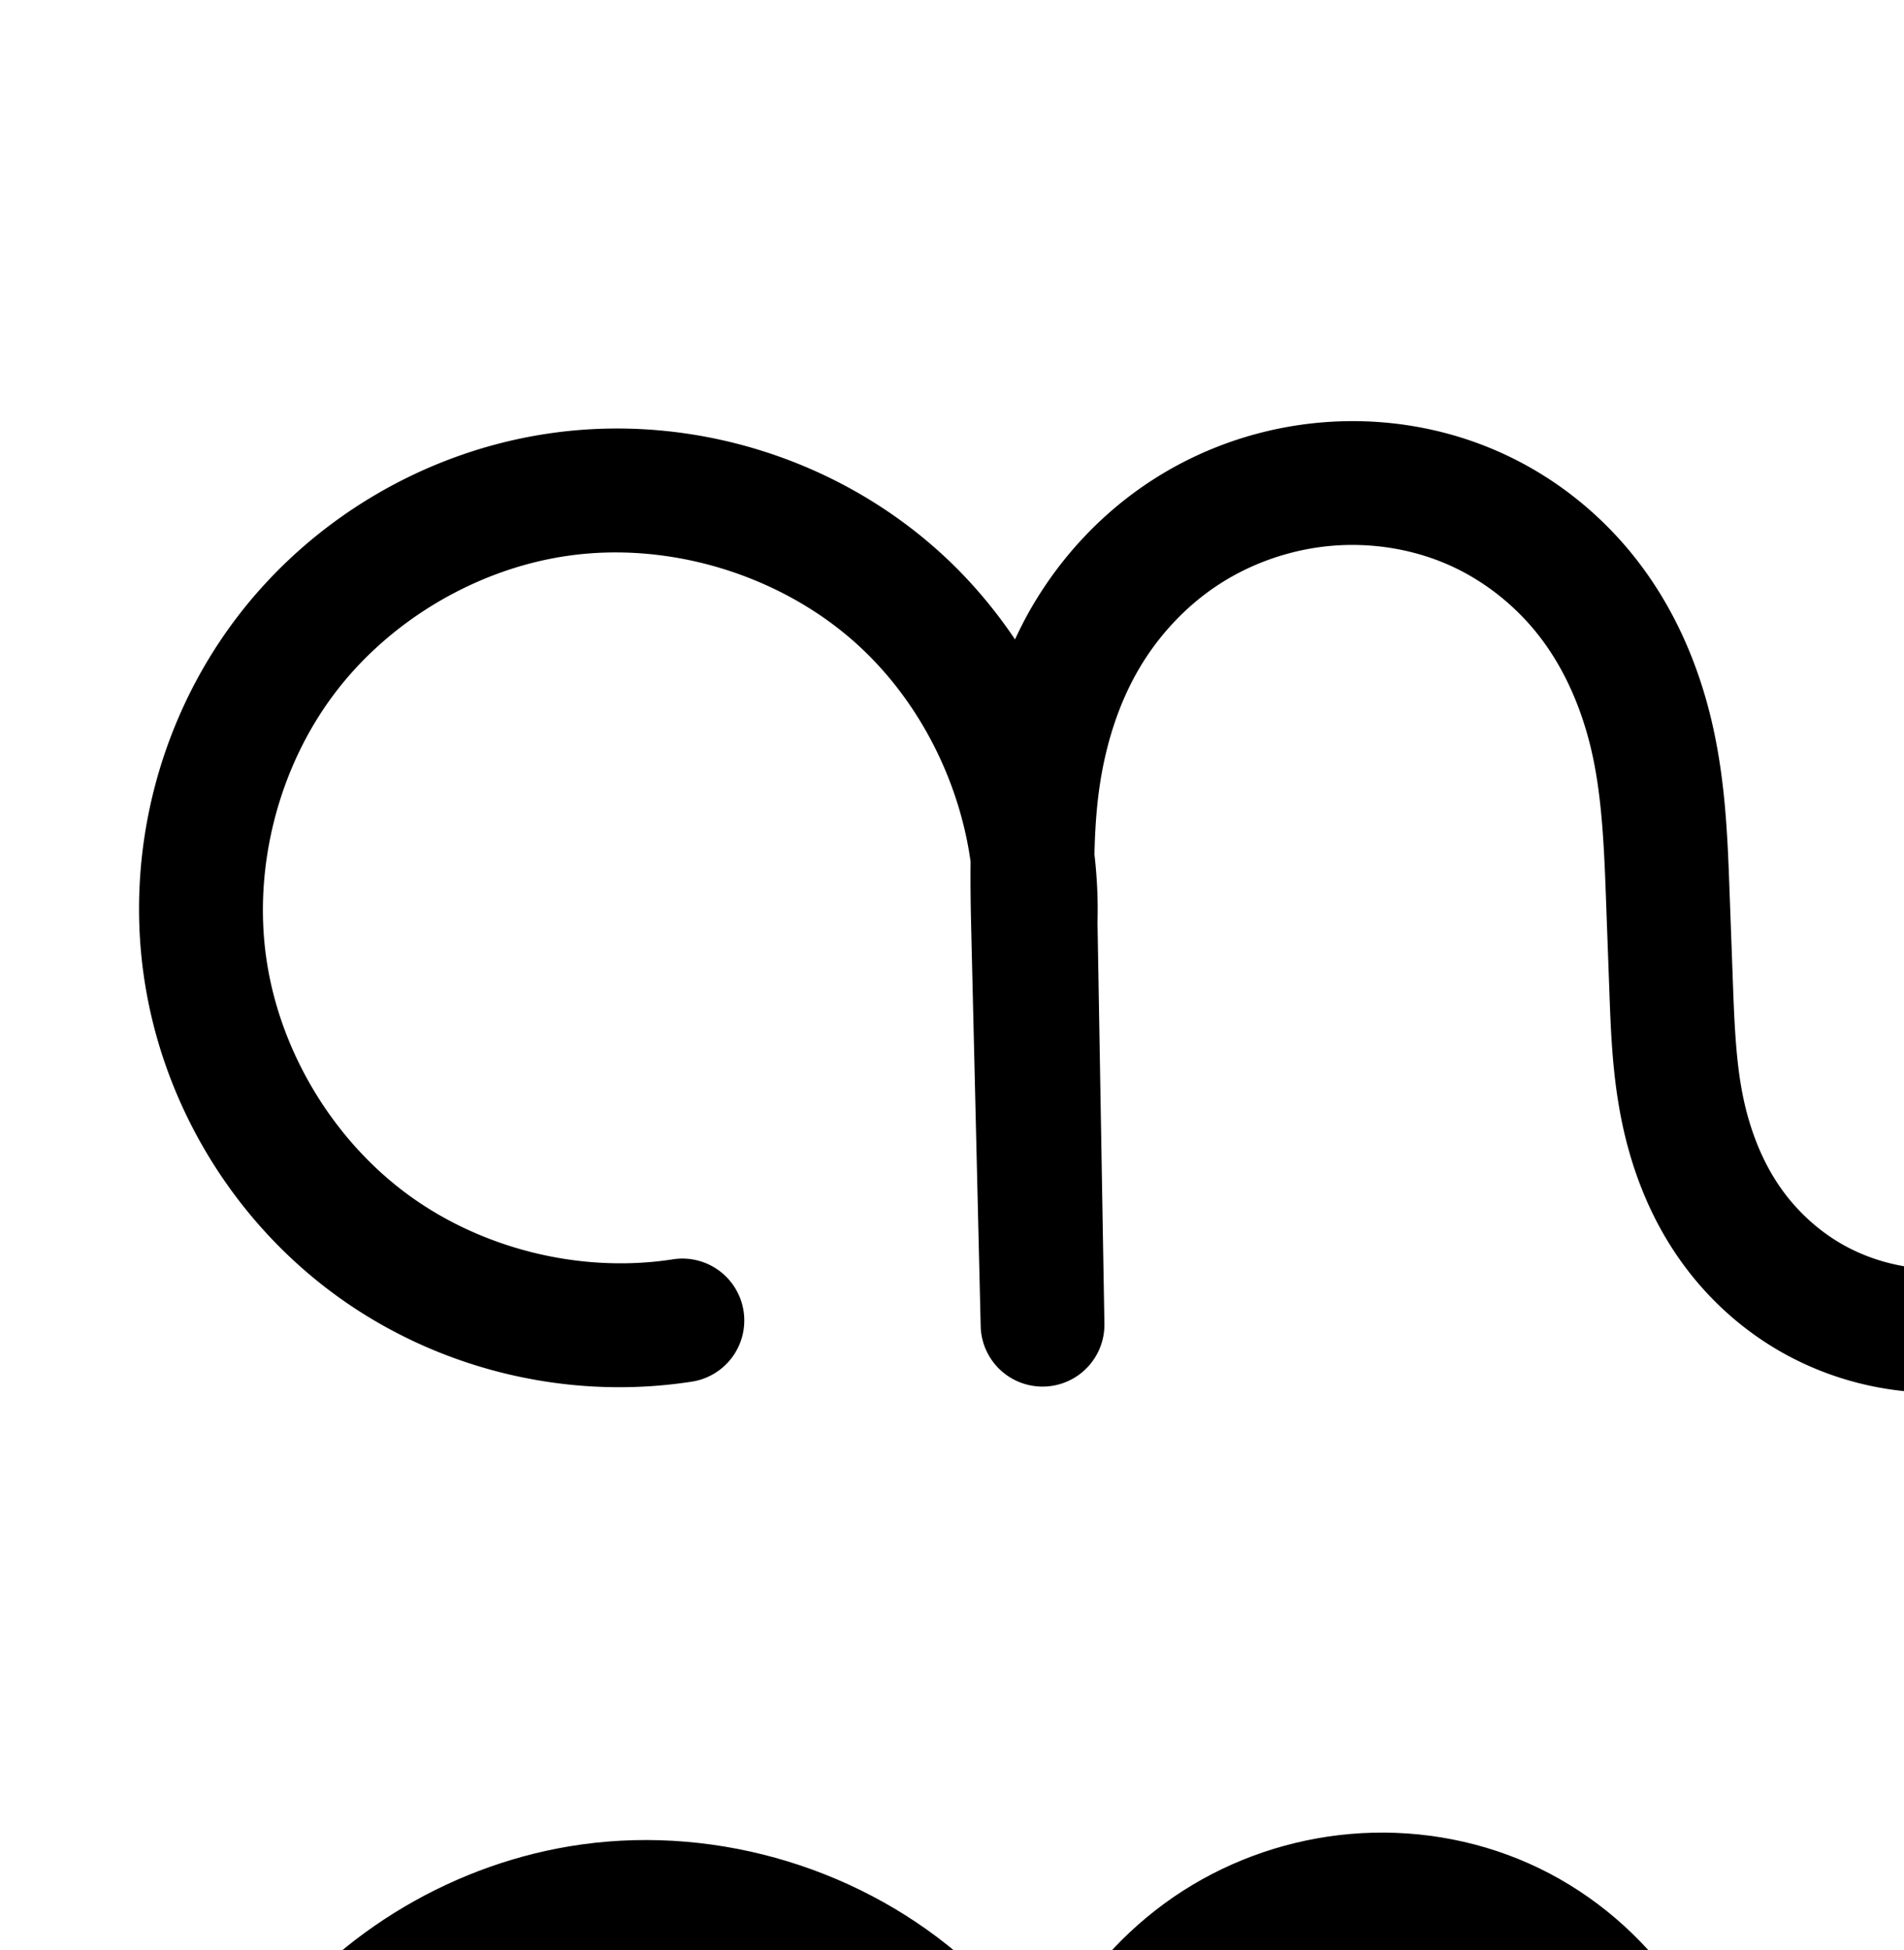 <?xml version="1.0" encoding="UTF-8" standalone="no"?>
<!-- Created with Inkscape (http://www.inkscape.org/) -->

<svg
   xmlns:dc="http://purl.org/dc/elements/1.1/"
   xmlns:cc="http://creativecommons.org/ns#"
   xmlns:rdf="http://www.w3.org/1999/02/22-rdf-syntax-ns#"
   xmlns:svg="http://www.w3.org/2000/svg"
   xmlns="http://www.w3.org/2000/svg"
   xmlns:sodipodi="http://sodipodi.sourceforge.net/DTD/sodipodi-0.dtd"
   xmlns:inkscape="http://www.inkscape.org/namespaces/inkscape"
   width="2000"
   height="2048"
   id="svg2992"
   version="1.1"
   inkscape:version="0.91 r13725"
   sodipodi:docname="ന്ധ.svg">
  <defs
     id="defs5498">
    <inkscape:path-effect
       effect="spiro"
       id="path-effect4139"
       is_visible="true" />
    <inkscape:path-effect
       effect="spiro"
       id="path-effect3846"
       is_visible="true" />
    <inkscape:path-effect
       effect="spiro"
       id="path-effect3801"
       is_visible="true" />
    <inkscape:path-effect
       effect="spiro"
       id="path-effect4139-0"
       is_visible="true" />
    <inkscape:path-effect
       effect="spiro"
       id="path-effect4139-0-7"
       is_visible="true" />
    <inkscape:path-effect
       effect="spiro"
       id="path-effect4139-0-7-9"
       is_visible="true" />
    <inkscape:path-effect
       effect="spiro"
       id="path-effect4139-0-7-9-4"
       is_visible="true" />
  </defs>
  <sodipodi:namedview
     inkscape:window-height="704"
     inkscape:window-width="1366"
     inkscape:pageshadow="2"
     inkscape:pageopacity="0.0"
     borderopacity="1.0"
     bordercolor="#666666"
     pagecolor="#ffffff"
     id="base"
     showgrid="true"
     showguides="true"
     inkscape:guide-bbox="true"
     inkscape:zoom="0.1135"
     inkscape:cx="-138.79919"
     inkscape:cy="-329.05569"
     inkscape:window-x="-6"
     inkscape:window-y="0"
     inkscape:current-layer="layer1"
     inkscape:window-maximized="1"
     inkscape:snap-grids="false">
    <sodipodi:guide
       orientation="horizontal"
       position="0,600"
       id="guide5596" />
    <inkscape:grid
       type="xygrid"
       id="grid3769"
       empspacing="3"
       visible="true"
       enabled="true"
       snapvisiblegridlinesonly="true"
       spacingx="4px"
       units="px"
       dotted="true"
       spacingy="4px" />
    <sodipodi:guide
       orientation="0,1"
       position="-1040,1600"
       id="guide2985" />
  </sodipodi:namedview>
  <g
     inkscape:label="Layer 1"
     inkscape:groupmode="layer"
     id="layer1"
     transform="translate(0,1048)">
    <path
       style="color:#000000;font-style:normal;font-variant:normal;font-weight:normal;font-stretch:normal;font-size:medium;line-height:normal;font-family:sans-serif;text-indent:0;text-align:start;text-decoration:none;text-decoration-line:none;text-decoration-style:solid;text-decoration-color:#000000;letter-spacing:normal;word-spacing:normal;text-transform:none;direction:ltr;block-progression:tb;writing-mode:lr-tb;baseline-shift:baseline;text-anchor:start;white-space:normal;clip-rule:nonzero;display:inline;overflow:visible;visibility:visible;opacity:1;isolation:auto;mix-blend-mode:normal;color-interpolation:sRGB;color-interpolation-filters:linearRGB;solid-color:#000000;solid-opacity:1;fill:#000000;fill-opacity:1;fill-rule:nonzero;stroke:none;stroke-width:130;stroke-linecap:round;stroke-linejoin:round;stroke-miterlimit:4;stroke-dasharray:none;stroke-dashoffset:0;stroke-opacity:1;color-rendering:auto;image-rendering:auto;shape-rendering:auto;text-rendering:auto;enable-background:accumulate"
       d="m 1411.51,-605.588 c -7.963,0.192 -15.922,0.632 -23.863,1.314 -62.53,5.377 -123.285,25.858 -176.293,59.895 -53.05,34.063 -96.622,80.673 -127.863,134.447 -6.359,10.944 -12.024,22.144 -17.303,33.465 -22.705,-33.745 -49.372,-64.932 -79.9,-92.396 -109.539,-98.545 -260.436,-144.725 -406.365,-124.363 -131.94,18.41 -253.346,90.035 -333.27,196.615 -79.924,106.58 -114.672,243.189 -95.385,375.004 19.288,131.815 91.72,252.742 198.83,331.955 107.11,79.213 243.947,113.049 375.631,92.885 A 65.007,65.007 0 1 0 706.051,274.73 C 609.796,289.47 505.689,263.727 427.396,205.826 349.104,147.925 293.997,55.923 279.898,-40.428 c -14.098,-96.351 12.337,-200.286 70.758,-278.191 58.421,-77.905 150.788,-132.397 247.23,-145.854 106.348,-14.839 221.625,20.44 301.453,92.256 64.731,58.234 108.016,142.18 120.186,229.068 -0.284,24.304 0.111,48.134 0.66,71.176 l 9.955,417.525 a 65.007,65.007 0 0 0 129.973,-2.67 l -0.01,-0.43 -7.301,-423.59 -0.025,3.27 c 0.806,-24.384 -0.386,-48.686 -3.15,-72.754 0.526,-24.208 1.999,-47.561 5.193,-69.936 6.398,-44.816 19.87,-87.574 41.074,-124.07 21.172,-36.442 50.951,-68.051 85.697,-90.361 34.788,-22.338 75.769,-36.202 117.191,-39.764 42.029,-3.614 85.293,3.366 123.246,20.195 37.866,16.79 71.954,44.186 97.207,77.775 25.294,33.644 42.988,75.049 52.939,119.211 9.973,44.259 12.579,93.438 14.504,145.957 l 3.951,107.814 c 1.538,41.958 3.321,87.445 13.227,134.984 9.918,47.604 27.772,95.139 56.623,137.926 28.878,42.827 67.507,78.916 113.228,104.33 45.656,25.378 96.679,39.245 148.389,41.15 79.035,2.912 155.594,-22.082 218.75,-65.607 62.891,-43.343 110.669,-103.357 142.906,-169.371 3.163,-6.478 6.053,-13.032 8.916,-19.592 14.839,27.772 32.162,54.432 52.166,79.463 53.338,66.743 123.63,119.154 203.266,150.797 79.497,31.588 165.798,41.741 249.629,32.162 111.583,-12.75 218.175,-60.426 301.447,-136.545 83.335,-76.176 140.879,-178.832 161.01,-290.443 29.401,-163.01 -24.582,-334.891 -141.904,-451.82 -117.322,-116.929 -289.384,-170.336 -452.295,-140.389 a 65.007,65.007 0 1 0 23.504,127.857 c 118.855,-21.849 251.427,19.302 337.022,104.609 85.594,85.308 127.188,217.741 105.738,336.668 -14.857,82.373 -58.628,160.749 -120.783,217.564 -62.217,56.873 -144.241,93.712 -228.498,103.34 -63.394,7.244 -128.651,-0.686 -186.863,-23.816 -58.075,-23.076 -110.545,-62.127 -149.717,-111.143 -39.202,-49.053 -66.379,-109.581 -81.51,-173.734 -15.157,-64.264 -18.74,-134.461 -21.311,-208.035 l -11.154,-319.273 -0.01,-0.238 a 65.007,65.007 0 0 0 -129.928,4.301 l 0.01,0.238 9.94,317.793 c 1.982,63.383 3.483,124.234 -2.441,181.861 -5.915,57.544 -19.394,112.893 -43.047,161.328 -23.554,48.234 -58.064,90.571 -99.861,119.377 -41.533,28.623 -92.174,44.506 -140.195,42.736 -31.459,-1.159 -62.927,-9.807 -90.014,-24.863 -27.021,-15.02 -50.951,-37.209 -68.602,-63.385 -17.678,-26.216 -30.087,-57.892 -37.145,-91.764 -7.071,-33.936 -9.07,-72.018 -10.58,-113.229 L 1816.594,-116.375 c -1.956,-53.36 -4.279,-110.672 -17.596,-169.771 -13.339,-59.197 -37.475,-117.713 -75.85,-168.756 -38.415,-51.097 -89.43,-92.339 -148.42,-118.496 -51.54,-22.854 -107.478,-33.536 -163.219,-32.189 z"
       id="path3879-2"
       inkscape:connector-curvature="0" />
    <path
       style="fill:none;stroke:#000000;stroke-width:130;stroke-linecap:round;stroke-linejoin:round;stroke-miterlimit:4;stroke-dasharray:none;stroke-opacity:1"
       d="m 746.838,1821.369 c -113.969,17.452 -234.442,-12.338 -327.143,-80.895 -92.701,-68.557 -156.47,-175.022 -173.163,-289.104 -16.693,-114.083 13.898,-234.355 83.07,-326.598 69.172,-92.243 176.059,-155.301 290.25,-171.235 126.139,-17.6 259.225,23.129 353.909,108.309 94.684,85.18 149.211,213.234 145.001,340.525 l 7.308,424.019 -9.955,-417.526 c -1.244,-52.154 -2.066,-104.575 5.307,-156.22 7.373,-51.645 23.011,-102.429 49.218,-147.537 26.207,-45.108 62.883,-84.217 106.781,-112.404 43.898,-28.187 94.766,-45.361 146.743,-49.83 52.78,-4.539 106.736,4.062 155.164,25.536 48.428,21.474 90.98,55.793 122.814,98.136 31.834,42.343 52.748,92.303 64.394,143.983 11.645,51.679 14.111,104.924 16.051,157.864 l 3.951,107.815 c 1.524,41.584 3.415,83.368 11.903,124.106 8.488,40.738 23.619,80.343 46.884,114.844 23.264,34.502 54.543,63.641 90.915,83.858 36.371,20.217 77.617,31.474 119.202,33.006 63.528,2.341 127.128,-18.096 179.472,-54.171 52.344,-36.074 93.488,-87.251 121.384,-144.374 27.896,-57.124 42.798,-119.967 49.299,-183.205 6.501,-63.238 4.738,-127 2.75,-190.541 l -9.947,-318.03 11.162,319.512 c 2.587,74.046 5.998,148.573 23.006,220.686 17.008,72.113 47.742,141.513 93.997,199.392 46.255,57.879 107.636,103.611 176.491,130.97 68.855,27.359 144.634,36.4 218.246,27.989 97.92,-11.189 192.228,-53.446 264.973,-119.942 72.745,-66.496 123.403,-157.012 140.896,-254.004 25.425,-140.969 -22.363,-293.126 -123.821,-394.244 C 3101.891,970.943 2949.575,923.665 2808.692,949.563"
       id="path3879-2-3"
       inkscape:connector-curvature="0"
       sodipodi:nodetypes="cascsassascsaac"
       inkscape:path-effect="#path-effect4139-0-7"
       inkscape:original-d="M 746.83838,1821.3687 C 310.8346,1311.9526 362.13668,1091.5772 619.85348,953.53768 c 197.1919,-105.62092 520.94072,-2.6136 498.91042,448.83422 l 7.3081,424.0188 -9.9552,-417.5261 c -6.7003,-281.0141 122.1588,-455.20553 308.0483,-465.99035 185.1408,-10.74139 351.5417,237.77925 358.422,425.51865 l 3.9512,107.8152 c 5.6081,153.0263 120.4036,362.8429 268.9028,355.8145 223.8671,-10.5955 369.9229,-363.7074 352.9054,-572.2904 l -9.9469,-318.03036 11.162,319.51216 c 11.4897,328.8931 254.4907,565.8378 511.7398,579.0376 183.7164,9.4267 402.2602,-190.0233 405.869,-373.9461 4.7866,-243.9573 -307.6561,-378.9574 -518.4786,-516.74263" />
    <path
       style="fill:none;stroke:#000000;stroke-width:70;stroke-linecap:round;stroke-linejoin:round;stroke-miterlimit:4;stroke-dasharray:none;stroke-opacity:1"
       d="m -2912.789,359.711 c -120.169,18.671 -247.316,-12.56 -345.159,-84.781 -97.843,-72.221 -165.149,-184.523 -182.712,-304.859 -17.563,-120.336 14.839,-247.19 87.959,-344.363 73.12,-97.173 186.037,-163.441 306.53,-179.894 132.632,-18.11 272.379,24.979 371.782,114.636 99.403,89.657 156.635,224.232 152.259,358.023 l 7.676,446.526 -10.457,-439.689 c -1.305,-54.871 -2.172,-110.021 5.547,-164.362 7.719,-54.341 24.097,-107.788 51.583,-155.296 27.487,-47.508 65.983,-88.739 112.114,-118.479 46.131,-29.74 99.636,-47.888 154.32,-52.589 55.515,-4.772 112.264,4.359 163.159,27.04 50.894,22.681 95.57,58.877 128.971,103.476 33.401,44.599 55.32,97.174 67.523,151.54 12.204,54.367 14.787,110.368 16.822,166.05 l 4.15,113.538 c 1.599,43.743 3.581,87.694 12.477,130.553 8.897,42.859 24.758,84.536 49.168,120.87 24.41,36.334 57.248,67.054 95.467,88.392 38.219,21.338 81.593,33.251 125.335,34.887 66.847,2.5 133.769,-19.089 188.783,-57.144 55.014,-38.055 98.189,-92.004 127.431,-152.167 29.242,-60.164 44.826,-126.308 51.617,-192.856 6.792,-66.548 4.935,-133.64 2.849,-200.501 l -10.448,-334.912 11.724,336.472 c 2.713,77.873 6.287,156.248 24.116,232.101 17.829,75.853 50.048,148.876 98.586,209.832 48.537,60.956 112.986,109.189 185.344,138.1 72.358,28.911 152.05,38.55 229.471,29.741 103.002,-11.72 202.181,-56.291 278.583,-126.36 76.402,-70.068 129.485,-165.387 147.73,-267.436 26.489,-148.157 -23.713,-307.932 -130.178,-414.315 -106.466,-106.383 -266.279,-156.46 -414.416,-129.857"
       id="path3879-2-3-1"
       inkscape:connector-curvature="0"
       sodipodi:nodetypes="cascsassascsaac"
       inkscape:path-effect="#path-effect4139-0-7-9"
       inkscape:original-d="m -2912.7887,359.71082 c -457.9651,-536.45646 -404.079,-768.52964 -133.3811,-913.89645 207.1244,-111.2274 547.1804,-2.75234 524.0405,472.658841 l 7.6762,446.526179 -10.4567,-439.68884 c -7.0378,-295.93064 128.3118,-479.36834 323.5646,-490.72565 194.4662,-11.31155 369.2488,250.40085 376.4756,448.10566 l 4.1502,113.5381585 c 5.8908,161.1491115 126.4684,382.1030115 282.4474,374.7015215 235.1433,-11.15792 388.5559,-383.013385 370.6812,-602.6682 l -10.448,-334.91178 11.7242,336.47222 c 12.0685,346.35113 267.30939,595.87311 537.51601,609.77356 192.97015,9.92709 422.52195,-200.10993 426.31251,-393.795563 5.02771,-256.906817 -323.15264,-399.072887 -544.59422,-544.171907" />
    <path
       style="color:#000000;font-style:normal;font-variant:normal;font-weight:normal;font-stretch:normal;font-size:medium;line-height:normal;font-family:sans-serif;text-indent:0;text-align:start;text-decoration:none;text-decoration-line:none;text-decoration-style:solid;text-decoration-color:#000000;letter-spacing:normal;word-spacing:normal;text-transform:none;direction:ltr;block-progression:tb;writing-mode:lr-tb;baseline-shift:baseline;text-anchor:start;white-space:normal;clip-rule:nonzero;display:inline;overflow:visible;visibility:visible;opacity:1;isolation:auto;mix-blend-mode:normal;color-interpolation:sRGB;color-interpolation-filters:linearRGB;solid-color:#000000;solid-opacity:1;fill:#000000;fill-opacity:1;fill-rule:nonzero;stroke:none;stroke-width:70;stroke-linecap:round;stroke-linejoin:round;stroke-miterlimit:4;stroke-dasharray:none;stroke-dashoffset:0;stroke-opacity:1;color-rendering:auto;image-rendering:auto;shape-rendering:auto;text-rendering:auto;enable-background:accumulate"
       d="m -1620.801,1468.377 c -7.69,0.181 -15.376,0.603 -23.043,1.262 -60.403,5.192 -119.248,25.138 -170.287,58.043 -51.06,32.918 -93.26,78.196 -123.445,130.367 -17.596,30.413 -30.783,62.764 -40.445,95.934 -27.611,-56.231 -65.617,-107.379 -112.426,-149.598 -107.376,-96.848 -256.688,-142.887 -399.959,-123.324 -130.071,17.761 -250.829,88.63 -329.762,193.527 -78.932,104.897 -113.584,240.562 -94.625,370.463 18.959,129.901 90.938,250.001 196.559,327.963 105.621,77.962 241.597,111.362 371.318,91.207 a 35.004,35.004 0 1 0 -10.748,-69.17 c -110.617,17.187 -228.934,-11.875 -319,-78.356 -90.065,-66.481 -152.696,-170.983 -168.863,-281.754 -16.167,-110.77 13.985,-228.815 81.293,-318.264 67.308,-89.449 172.384,-151.115 283.299,-166.26 121.993,-16.658 252.174,23.482 343.603,105.947 74.749,67.42 123.974,163.518 137.266,263.584 -0.357,25.704 0.072,51.143 0.666,76.119 l 10.455,439.688 a 35.004,35.004 0 0 0 69.986,-1.434 l -7.678,-446.525 -0.012,1.746 c 0.805,-24.613 -0.448,-49.187 -3.367,-73.529 0.516,-27.302 2.093,-54.101 5.803,-80.219 7.199,-50.68 22.42,-99.814 47.227,-142.689 24.789,-42.845 59.581,-80.028 100.783,-106.59 41.222,-26.575 89.387,-42.926 138.353,-47.135 49.691,-4.271 100.667,3.974 145.916,24.139 45.204,20.145 85.332,52.601 115.203,92.486 29.893,39.916 50.089,87.892 61.387,138.225 11.31,50.385 13.969,104.206 15.996,159.664 l 4.15,113.537 c 1.606,43.943 3.529,89.88 13.184,136.389 9.662,46.543 26.981,92.483 54.387,133.275 27.42,40.815 64.204,75.283 107.457,99.432 43.219,24.13 91.869,37.462 141.088,39.303 75.239,2.814 149.162,-21.248 210.004,-63.334 60.696,-41.985 107.431,-100.705 138.998,-165.652 15.117,-31.103 26.664,-63.449 35.453,-96.354 19.801,54.686 47.39,106.849 84.133,152.992 52.337,65.728 121.575,117.568 199.738,148.799 78.091,31.202 163.462,41.454 246.412,32.016 110.398,-12.562 216.211,-60.071 298.283,-135.34 82.103,-75.297 138.877,-177.163 158.527,-287.072 28.604,-159.991 -24.924,-330.353 -139.893,-445.233 -114.969,-114.88 -285.373,-168.275 -445.342,-139.547 a 35.004,35.004 0 1 0 12.373,68.897 c 136.305,-24.479 285.528,22.28 383.49,120.166 97.962,97.886 144.836,247.074 120.463,383.398 -16.84,94.188 -66.231,182.961 -136.932,247.801 -70.731,64.868 -163.277,106.501 -258.883,117.379 -71.89,8.18 -145.905,-0.847 -212.529,-27.467 -66.552,-26.591 -126.212,-71.217 -170.949,-127.4 -44.754,-56.205 -75.07,-124.459 -91.895,-196.039 -16.838,-71.639 -20.504,-147.69 -23.209,-225.31 l -11.719,-336.346 -0.004,-0.127 a 35.004,35.004 0 0 0 -69.963,2.311 l 0.004,0.127 0,0.016 10.445,334.769 c 2.083,66.779 3.799,132.312 -2.686,195.856 -6.48,63.498 -21.307,125.62 -48.277,181.109 -26.917,55.38 -66.531,104.557 -115.863,138.682 -49.186,34.024 -109.11,53.14 -167.564,50.953 -38.264,-1.431 -76.363,-11.924 -109.582,-30.471 -33.185,-18.528 -62.077,-45.496 -83.477,-77.35 -21.415,-31.875 -35.819,-69.291 -43.951,-108.465 -8.139,-39.209 -10.178,-81.175 -11.77,-124.719 l -4.15,-113.537 c -2.044,-55.907 -4.551,-114.089 -17.648,-172.438 -13.109,-58.4 -36.75,-115.574 -73.658,-164.856 -36.931,-49.312 -86.156,-89.248 -142.74,-114.465 -49.473,-22.047 -103.527,-32.473 -157.359,-31.203 z"
       id="path3879-2-3-1-2"
       inkscape:connector-curvature="0" />
  </g>
</svg>
